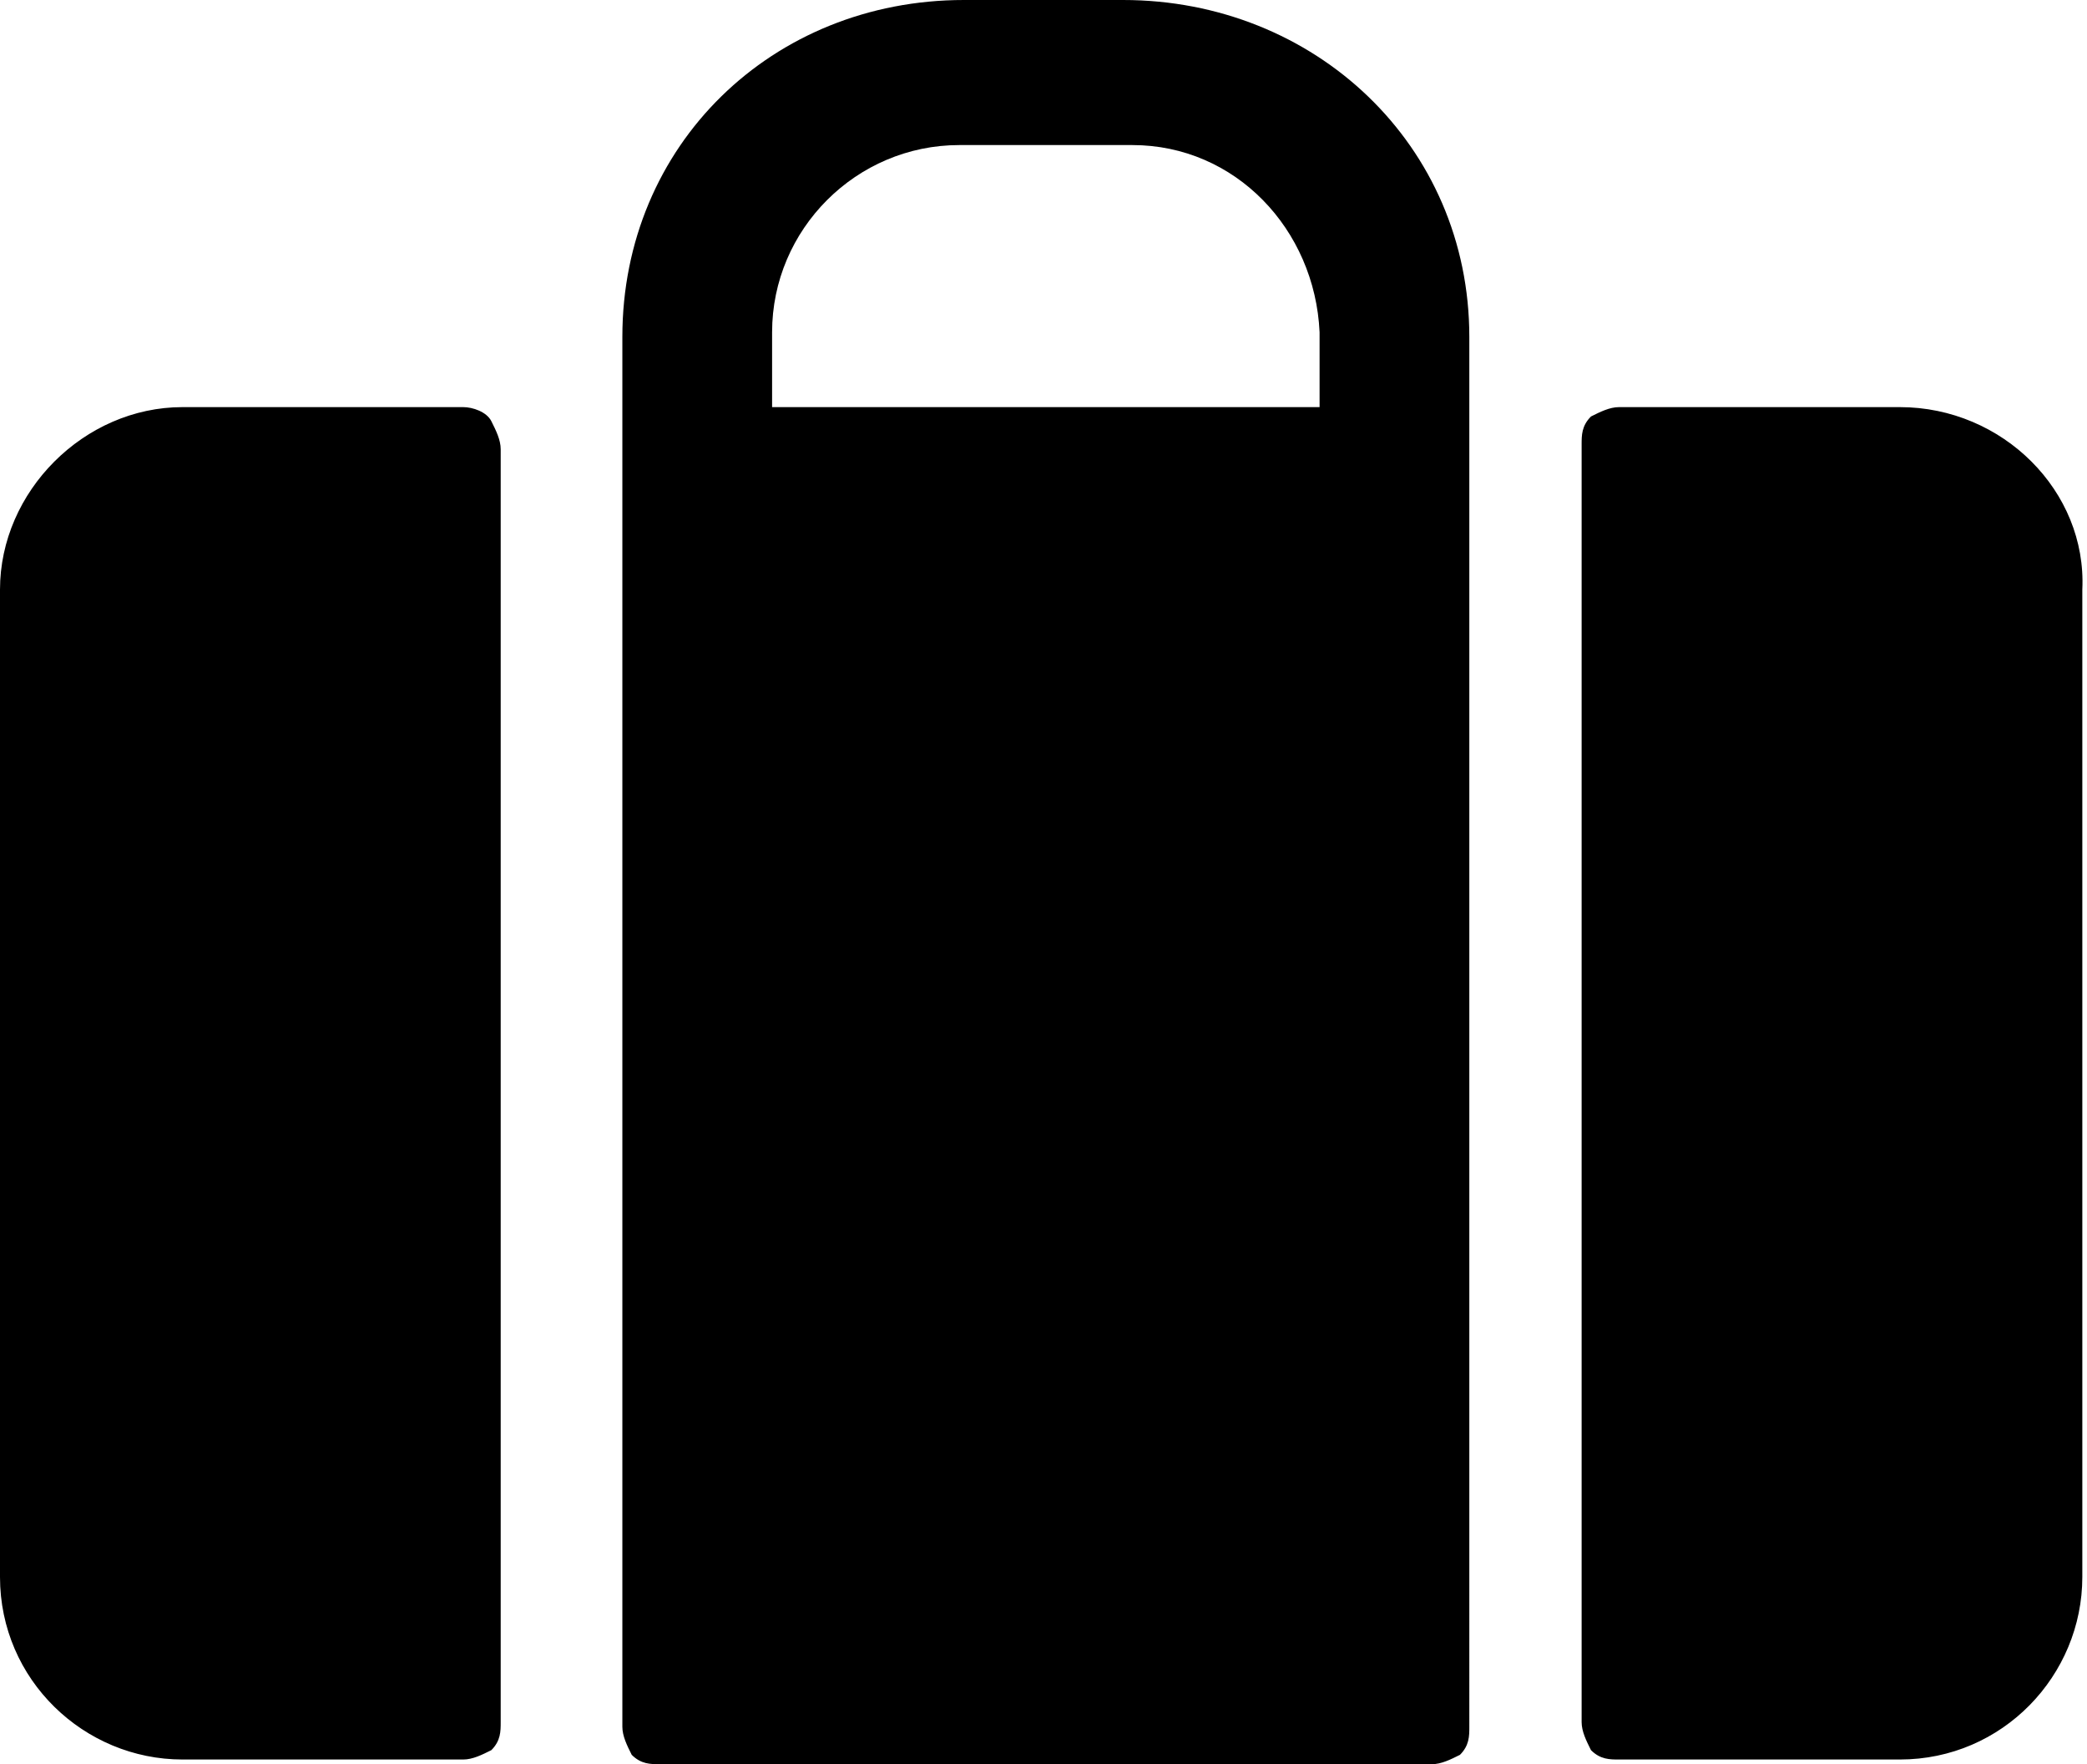 <?xml version="1.0" encoding="utf-8"?>
<!-- Generator: Adobe Illustrator 18.1.1, SVG Export Plug-In . SVG Version: 6.00 Build 0)  -->
<svg version="1.1" id="Layer_1" xmlns="http://www.w3.org/2000/svg" xmlns:xlink="http://www.w3.org/1999/xlink" x="0px" y="0px"
	 viewBox="0 0 44.6 37.7" enable-background="new 0 0 44.6 37.7" xml:space="preserve">
<g>
	<path d="M24,0l-3.4,0c-4.1,0-7.3,3.1-7.3,7.2l0,29.7c0,0.2,0.1,0.4,0.2,0.6c0.2,0.2,0.4,0.2,0.6,0.2l16.5,0c0.2,0,0.4-0.1,0.6-0.2
		c0.2-0.2,0.2-0.4,0.2-0.6V7.2C31.4,3.1,28.1,0,24,0z M28.1,8.7l-11.6,0V7.1c0-2.2,1.8-4,4-4h3.7c2.2,0,3.9,1.8,4,4V8.7z M9.9,8.7
		h-6C1.8,8.7,0,10.5,0,12.6v21.1c0,2.2,1.8,3.9,3.9,3.9h6c0.2,0,0.4-0.1,0.6-0.2c0.2-0.2,0.2-0.4,0.2-0.6V9.6c0-0.2-0.1-0.4-0.2-0.6
		C10.4,8.8,10.1,8.7,9.9,8.7z M40.6,8.7h-6c-0.2,0-0.4,0.1-0.6,0.2c-0.2,0.2-0.2,0.4-0.2,0.6v27.3c0,0.2,0.1,0.4,0.2,0.6
		c0.2,0.2,0.4,0.2,0.6,0.2l6,0c2.2,0,3.9-1.8,3.9-3.9V12.6C44.6,10.5,42.8,8.7,40.6,8.7z"/>
</g>
<g>
</g>
<g>
</g>
<g>
</g>
<g>
</g>
<g>
</g>
<g>
</g>
<g>
</g>
<g>
</g>
<g>
</g>
<g>
</g>
<g>
</g>
<g>
</g>
<g>
</g>
<g>
</g>
<g>
</g>
</svg>
